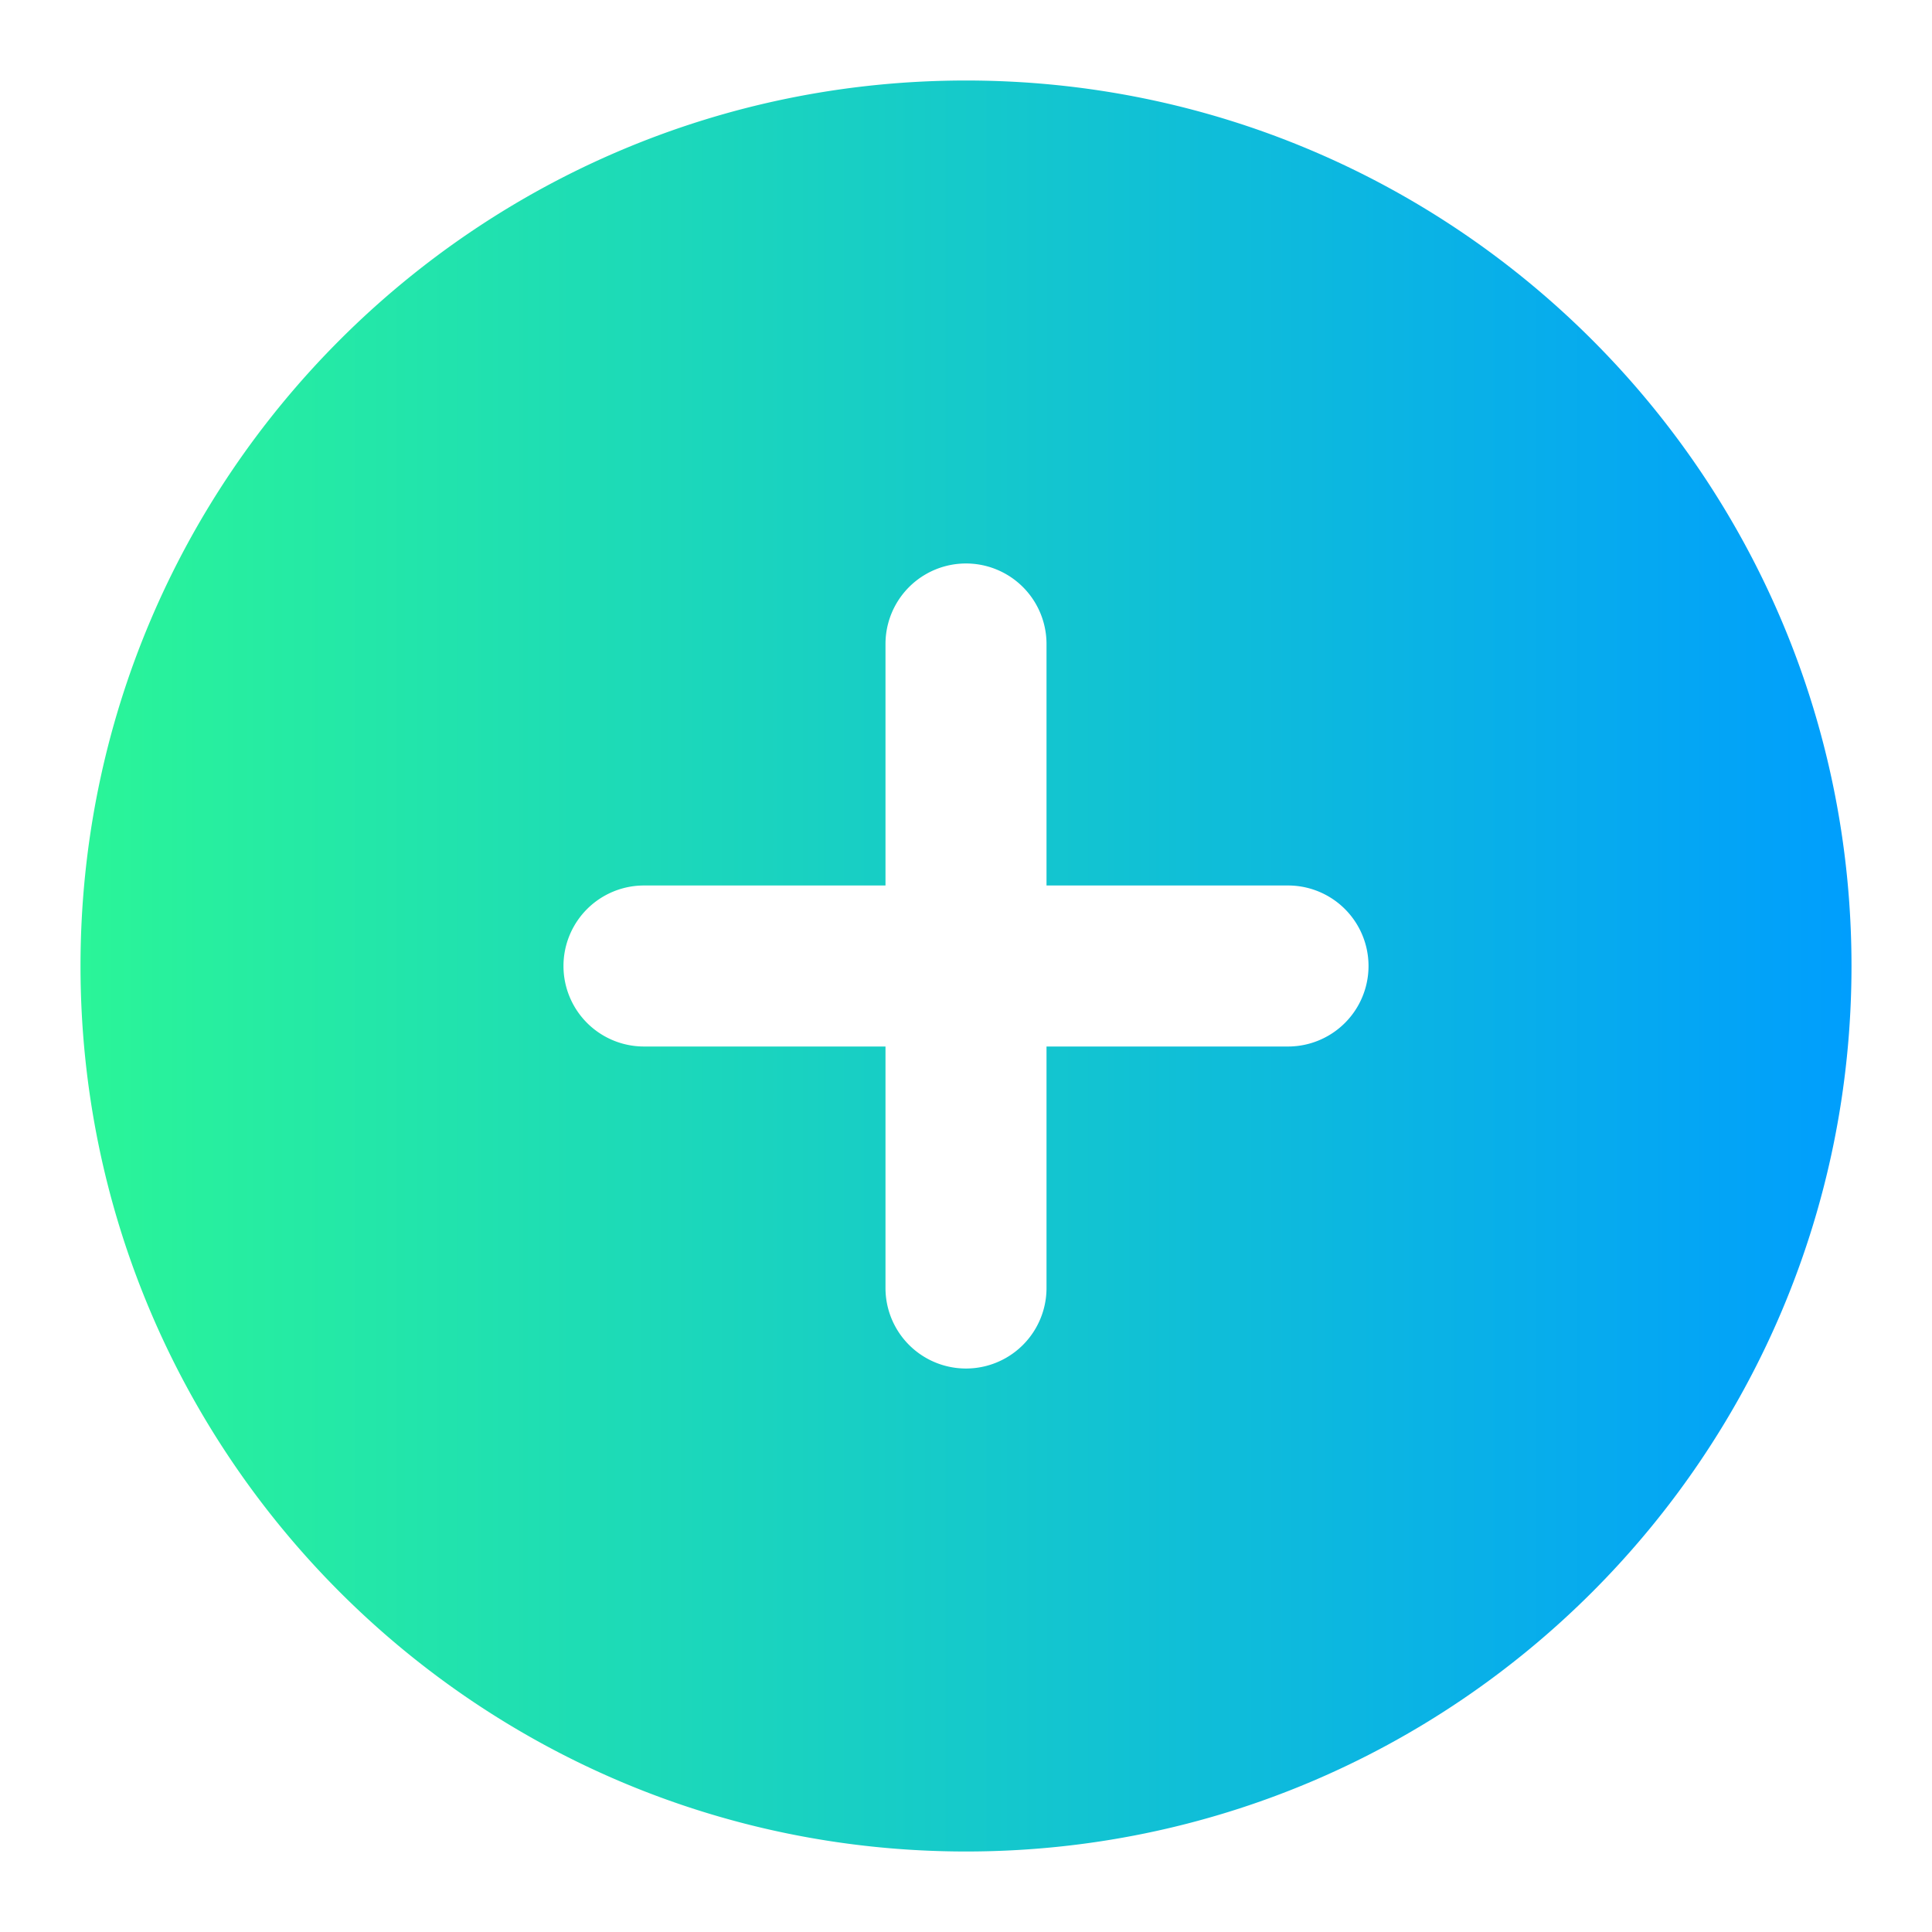 <svg width="64" height="64" fill="none" xmlns="http://www.w3.org/2000/svg"><path fill-rule="evenodd" clip-rule="evenodd" d="M32 2.667C15.8 2.667 2.667 15.8 2.667 32S15.8 61.333 32 61.333 61.333 48.2 61.333 32 48.2 2.667 32 2.667zm2.667 40a2.667 2.667 0 01-5.334 0v-8h-8a2.667 2.667 0 010-5.334h8v-8a2.667 2.667 0 015.334 0v8h8a2.667 2.667 0 110 5.334h-8v8z" fill="url(#paint0_linear_11_55)"/><defs><linearGradient id="paint0_linear_11_55" x1="2.667" y1="32" x2="61.333" y2="32" gradientUnits="userSpaceOnUse"><stop stop-color="#2AF598"/><stop offset="1" stop-color="#009EFD"/></linearGradient></defs></svg>